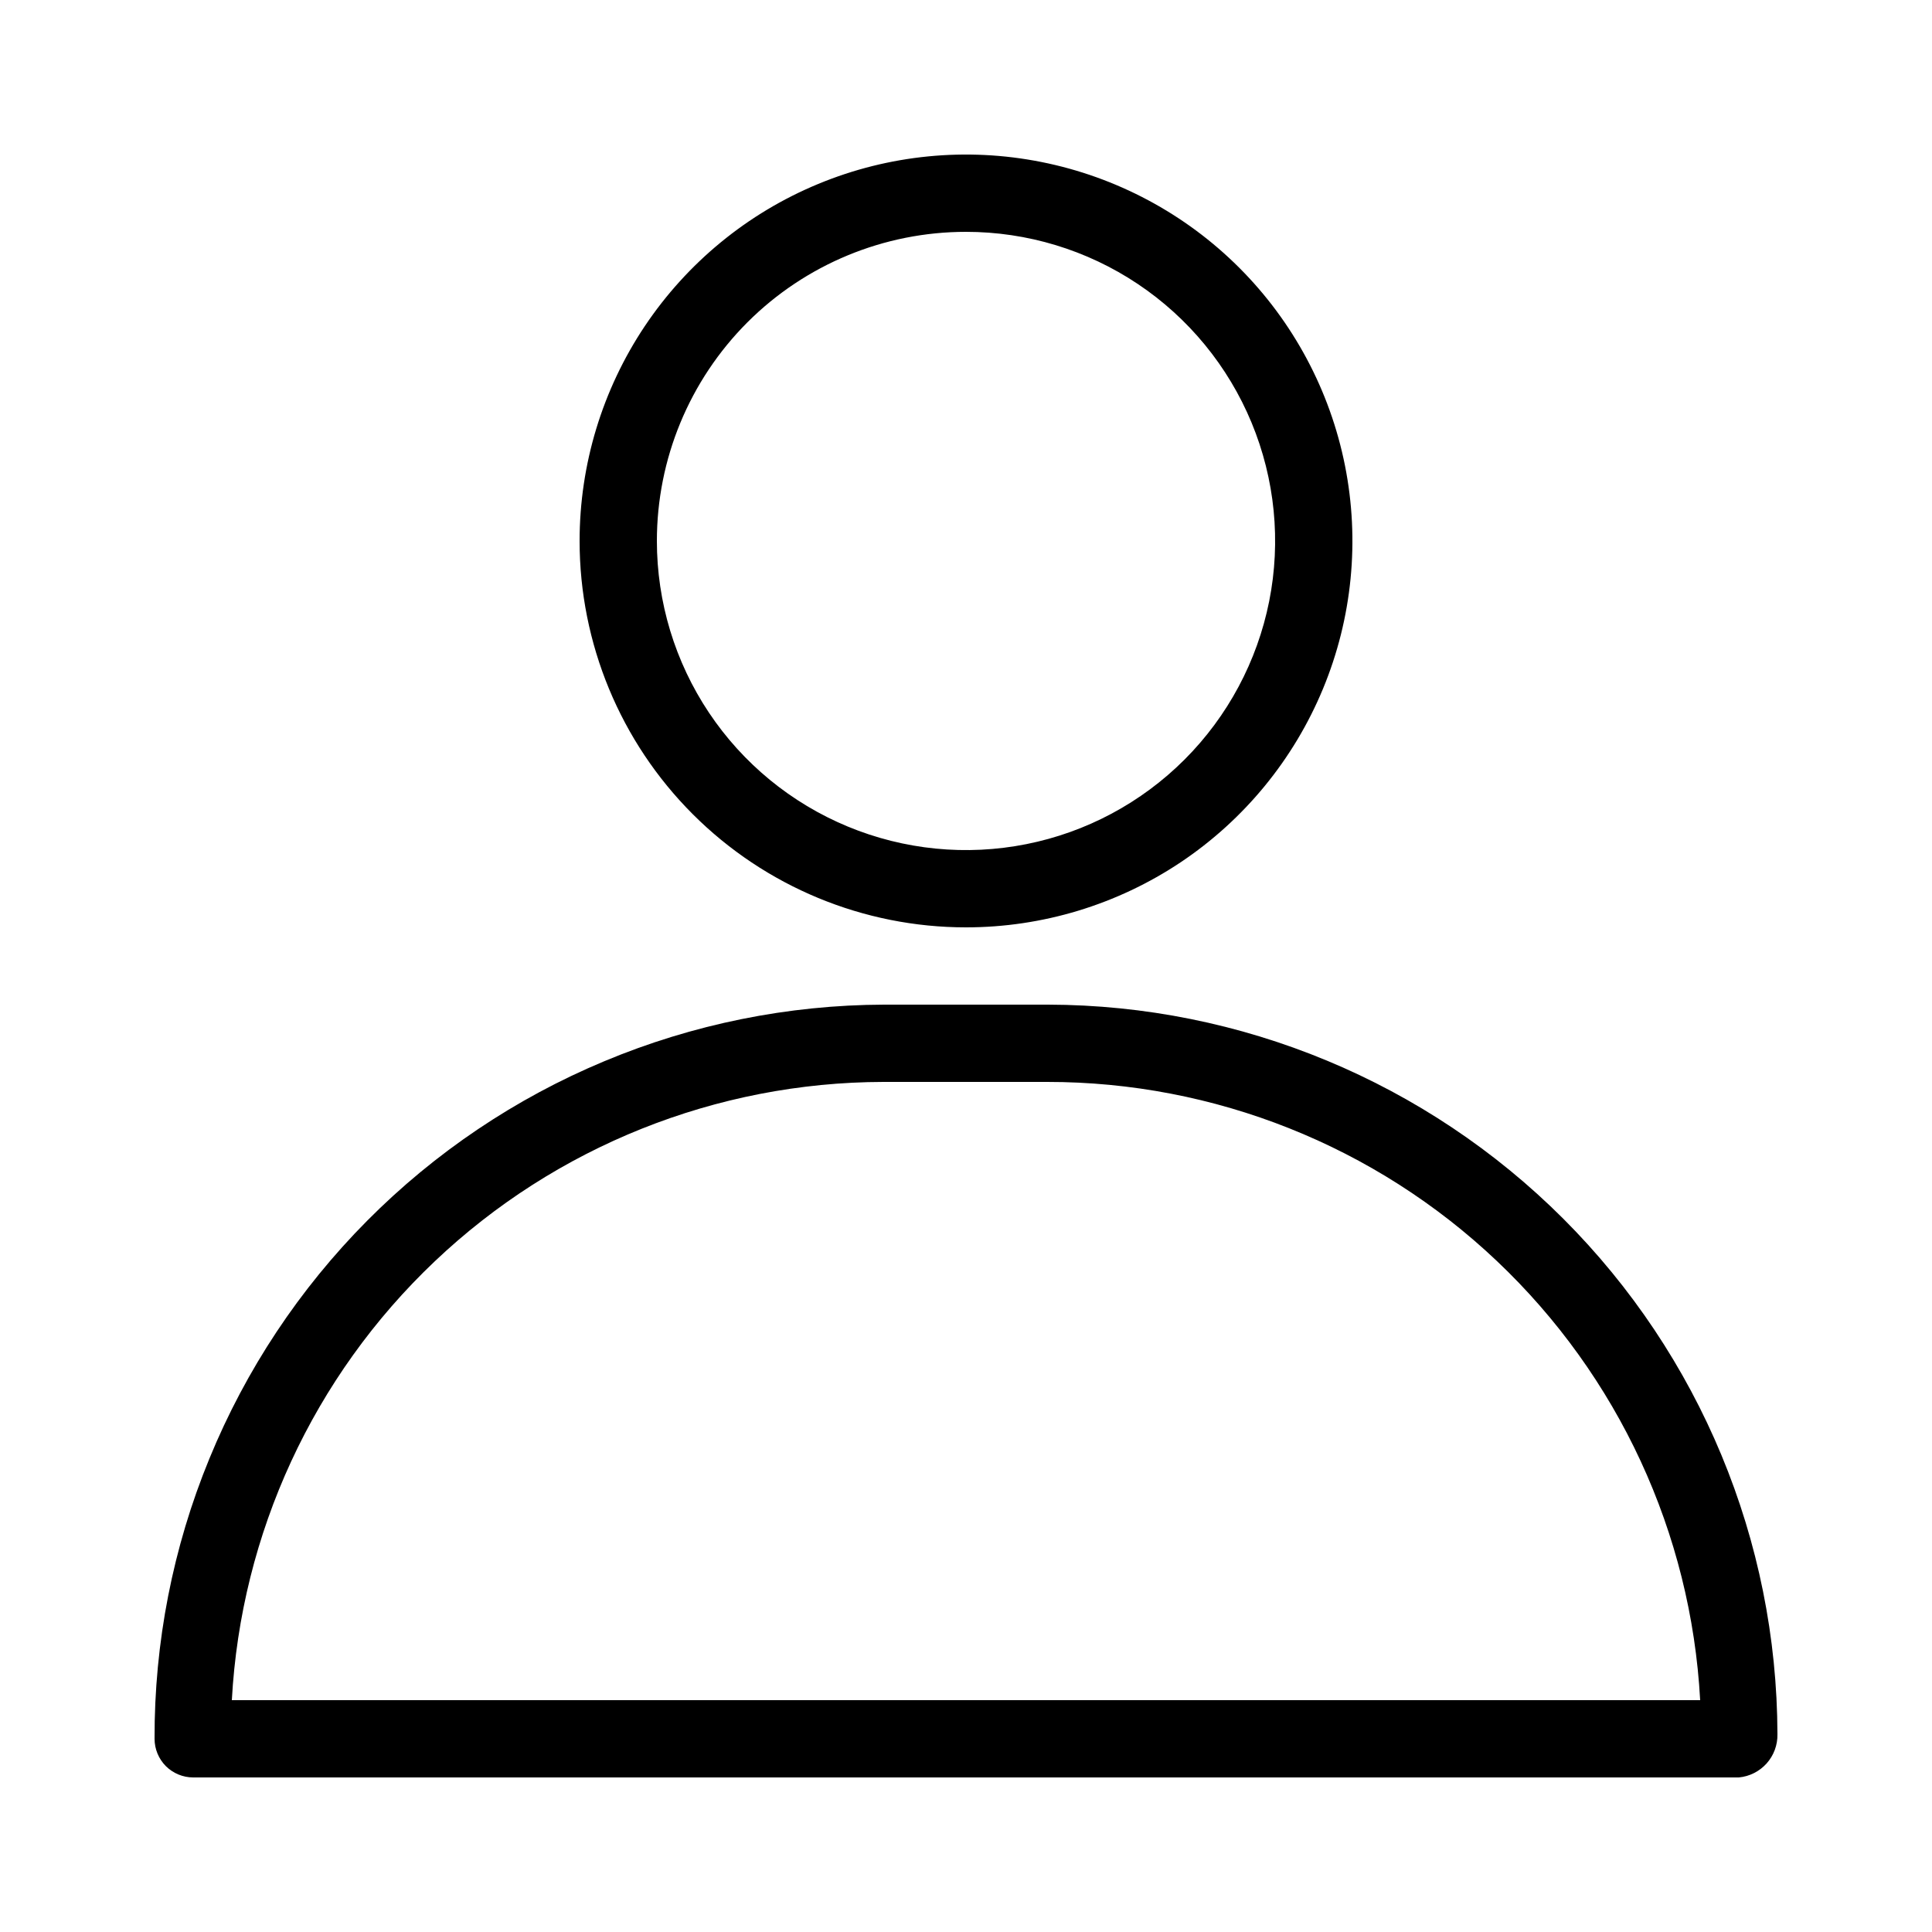 <svg width="26" height="26" viewBox="0 0 26 26" fill="none" xmlns="http://www.w3.org/2000/svg">
<path d="M13 12.48C14.028 12.48 15.034 12.175 15.889 11.604C16.744 11.032 17.41 10.22 17.804 9.27C18.198 8.32 18.301 7.274 18.1 6.265C17.899 5.257 17.404 4.33 16.677 3.603C15.95 2.876 15.023 2.381 14.014 2.18C13.006 1.979 11.96 2.082 11.01 2.476C10.06 2.869 9.248 3.536 8.676 4.391C8.105 5.246 7.8 6.252 7.8 7.28C7.8 8.659 8.348 9.982 9.323 10.957C10.298 11.932 11.621 12.48 13 12.48ZM13 3.12C13.823 3.12 14.627 3.364 15.311 3.821C15.995 4.278 16.528 4.928 16.843 5.688C17.158 6.448 17.241 7.285 17.08 8.092C16.919 8.898 16.523 9.64 15.941 10.222C15.36 10.803 14.618 11.2 13.812 11.36C13.005 11.521 12.168 11.438 11.408 11.123C10.648 10.808 9.998 10.275 9.541 9.591C9.084 8.907 8.84 8.103 8.84 7.28C8.84 6.177 9.278 5.119 10.058 4.338C10.838 3.558 11.897 3.12 13 3.12ZM14.102 13.52H11.898C10.604 13.524 9.324 13.783 8.131 14.282C6.938 14.78 5.854 15.509 4.942 16.427C4.031 17.344 3.309 18.432 2.818 19.629C2.326 20.825 2.076 22.107 2.08 23.4C2.08 23.538 2.135 23.67 2.232 23.768C2.33 23.865 2.462 23.92 2.6 23.92H23.4C23.544 23.907 23.678 23.839 23.775 23.731C23.871 23.623 23.923 23.483 23.92 23.338C23.914 20.735 22.878 18.241 21.038 16.401C19.198 14.562 16.704 13.525 14.102 13.52ZM3.12 22.88C3.242 20.636 4.218 18.523 5.849 16.976C7.479 15.429 9.64 14.565 11.887 14.56H14.092C16.343 14.559 18.509 15.421 20.143 16.969C21.778 18.517 22.758 20.632 22.88 22.88H3.12Z" fill="black"/>
</svg>

